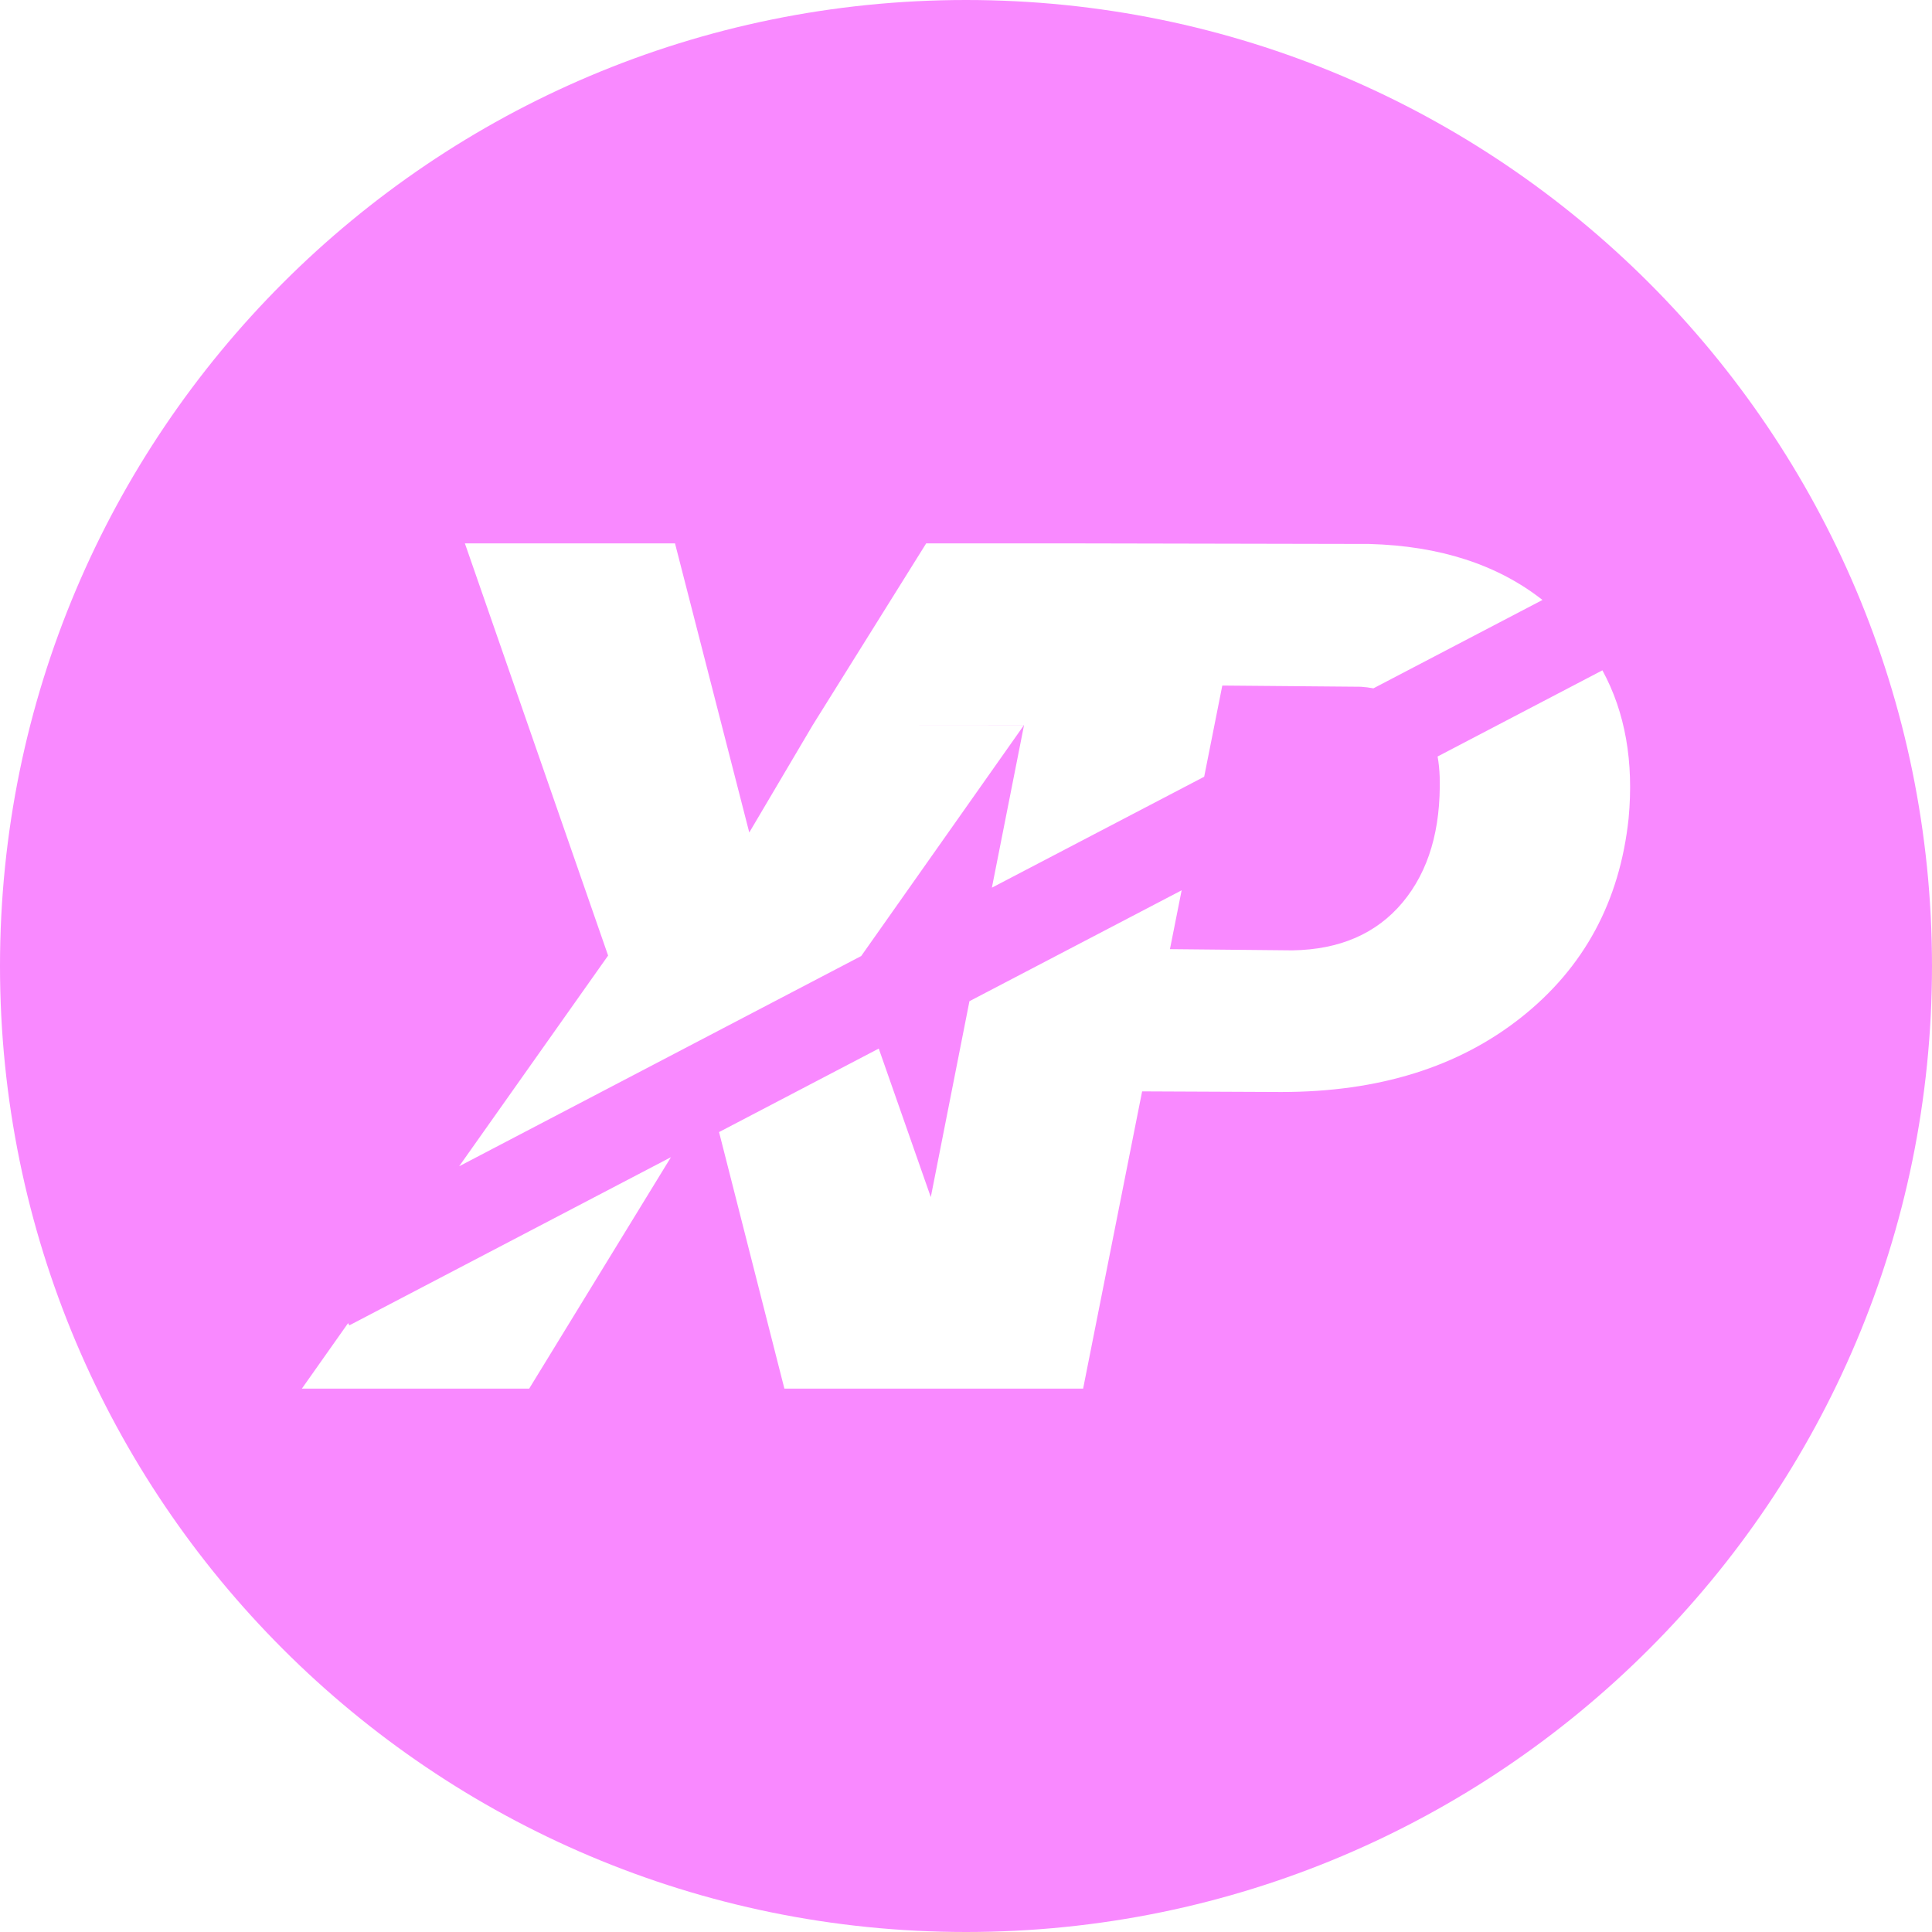 <svg width="50" height="50" viewBox="0 0 50 50" fill="none" xmlns="http://www.w3.org/2000/svg">
<g clip-path="url(#clip0_464_3274)">
<path fill-rule="evenodd" clip-rule="evenodd" d="M25.822 35.938H28.031L29.558 28.245L33.161 28.261C35.677 28.261 37.745 27.617 39.369 26.33C40.994 25.042 41.92 23.328 42.148 21.184C42.286 19.714 42.061 18.434 41.47 17.348L37.205 19.578C37.236 19.75 37.253 19.927 37.259 20.102C37.294 21.464 36.973 22.548 36.298 23.356C35.623 24.163 34.673 24.575 33.452 24.595L30.278 24.564L30.581 23.041L25.089 25.911L24.089 30.981L22.742 27.137L18.609 29.298L20.3 35.938H25.822ZM23.767 18.766H26.502L25.67 22.973L31.164 20.102L31.633 17.742L35.219 17.773C35.328 17.78 35.438 17.794 35.544 17.814L39.919 15.527C38.753 14.611 37.261 14.128 35.441 14.078L27.431 14.062H23.97L21.033 18.766H23.767ZM23.767 18.766H21.033L19.391 21.545L17.469 14.062H12.031L15.738 24.73L11.883 30.183L22.288 24.742L26.502 18.764L23.767 18.766ZM25 50C11.192 50 0 38.808 0 25C0 11.192 11.192 0 25 0C38.808 0 50 11.192 50 25C50 38.808 38.808 50 25 50ZM9.041 34.3L9.009 34.242L7.812 35.938H13.695L17.364 29.948L9.041 34.3Z" fill="#F989FF"/>
</g>
<defs>
<clipPath id="clip0_464_3274">
<rect width="50" height="50" fill="white"/>
</clipPath>
</defs>
</svg>
